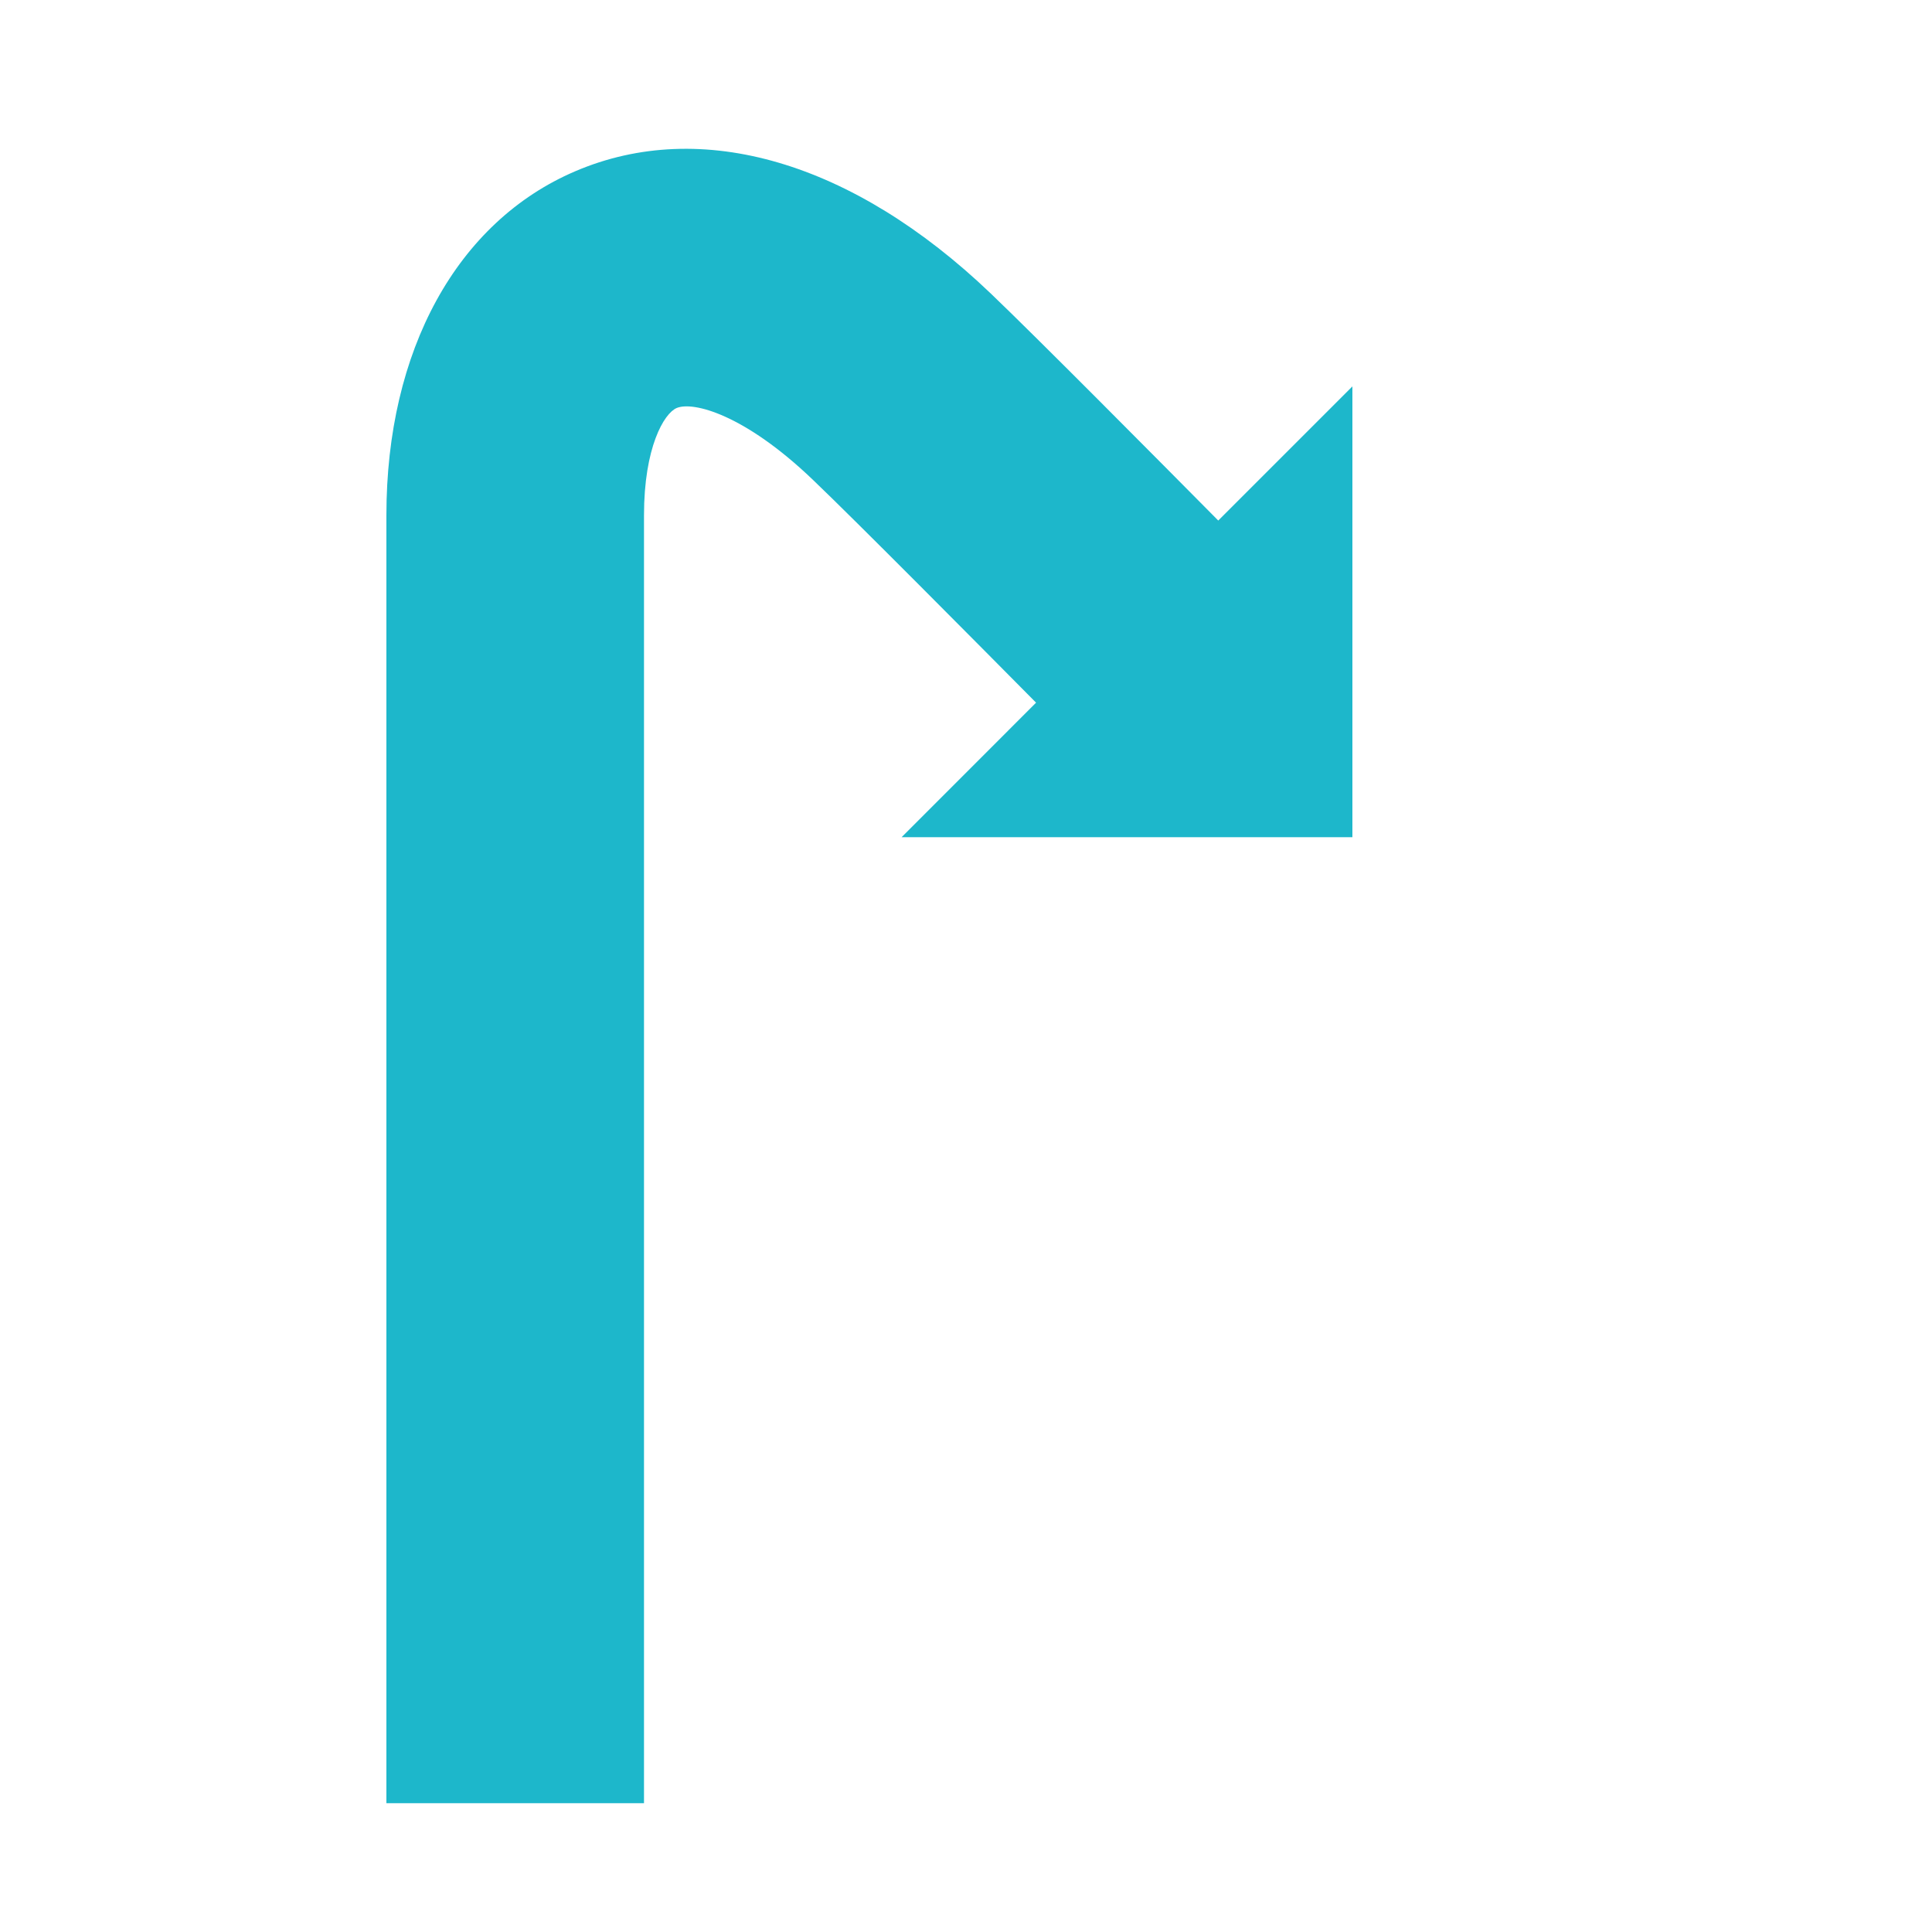 <svg id="Ebene_1" data-name="Ebene 1" xmlns="http://www.w3.org/2000/svg" viewBox="0 0 30 30"><defs><style>.cls-1{fill:#1db7cb;}</style></defs><path class="cls-1" d="M18.917,8.083c-.919-.928-2.825-2.85-3.536-3.529-2.138-2.043-4.49-2.733-6.448-1.895C7.096,3.444,6,5.441,6,8V28h4V8c0-1.054.311-1.58.506-1.664.255-.108,1.053.097,2.112,1.11.672.642,2.569,2.555,3.47,3.465L14,13h7V6Z"/></svg>